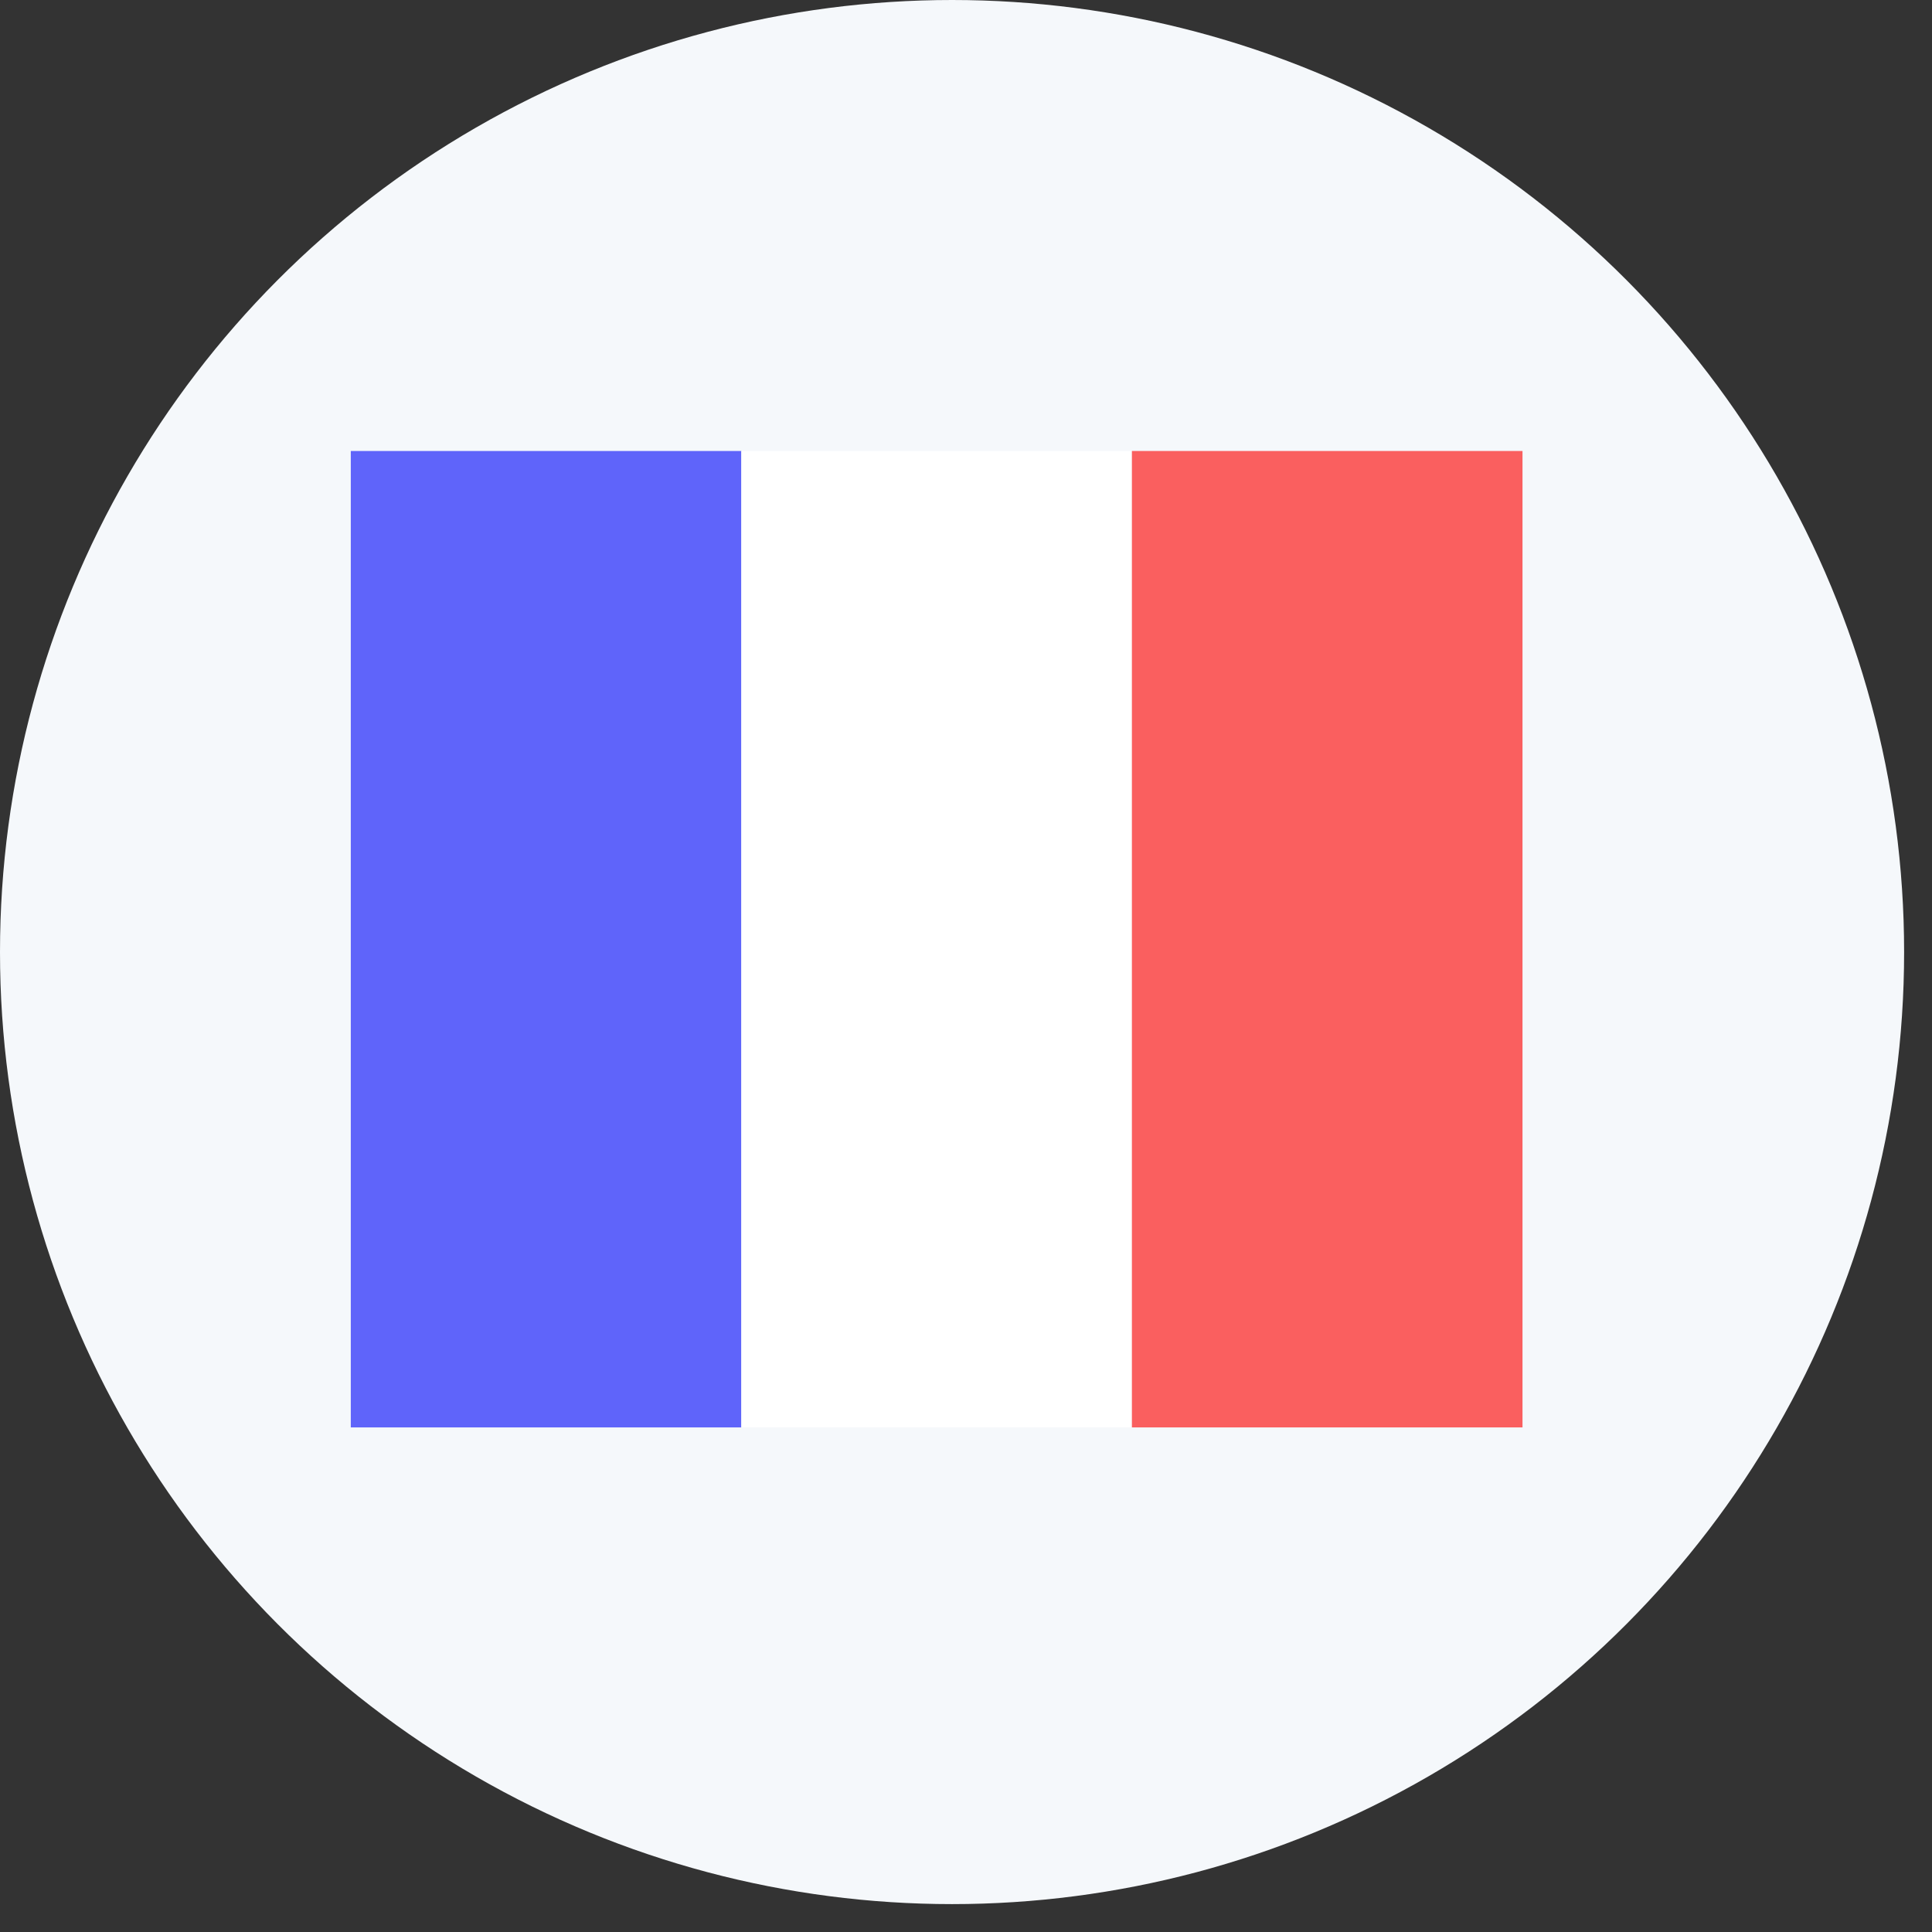 <svg xmlns="http://www.w3.org/2000/svg" width="23" height="23" viewBox="0 0 23 23" fill="none">
<rect x="0" y="0" width="23" height="23" fill="#333333" stroke="none"/>
<circle cx="11.334" cy="11.334" r="11.334" fill="#F5F8FB"/>
<rect x="4.176" y="5.369" width="4.65" height="11.624" fill="#5F64FA"/>
<rect x="8.825" y="5.369" width="4.65" height="11.624" fill="white"/>
<rect x="13.475" y="5.369" width="4.65" height="11.624" fill="#FA5F5F"/>
</svg>
